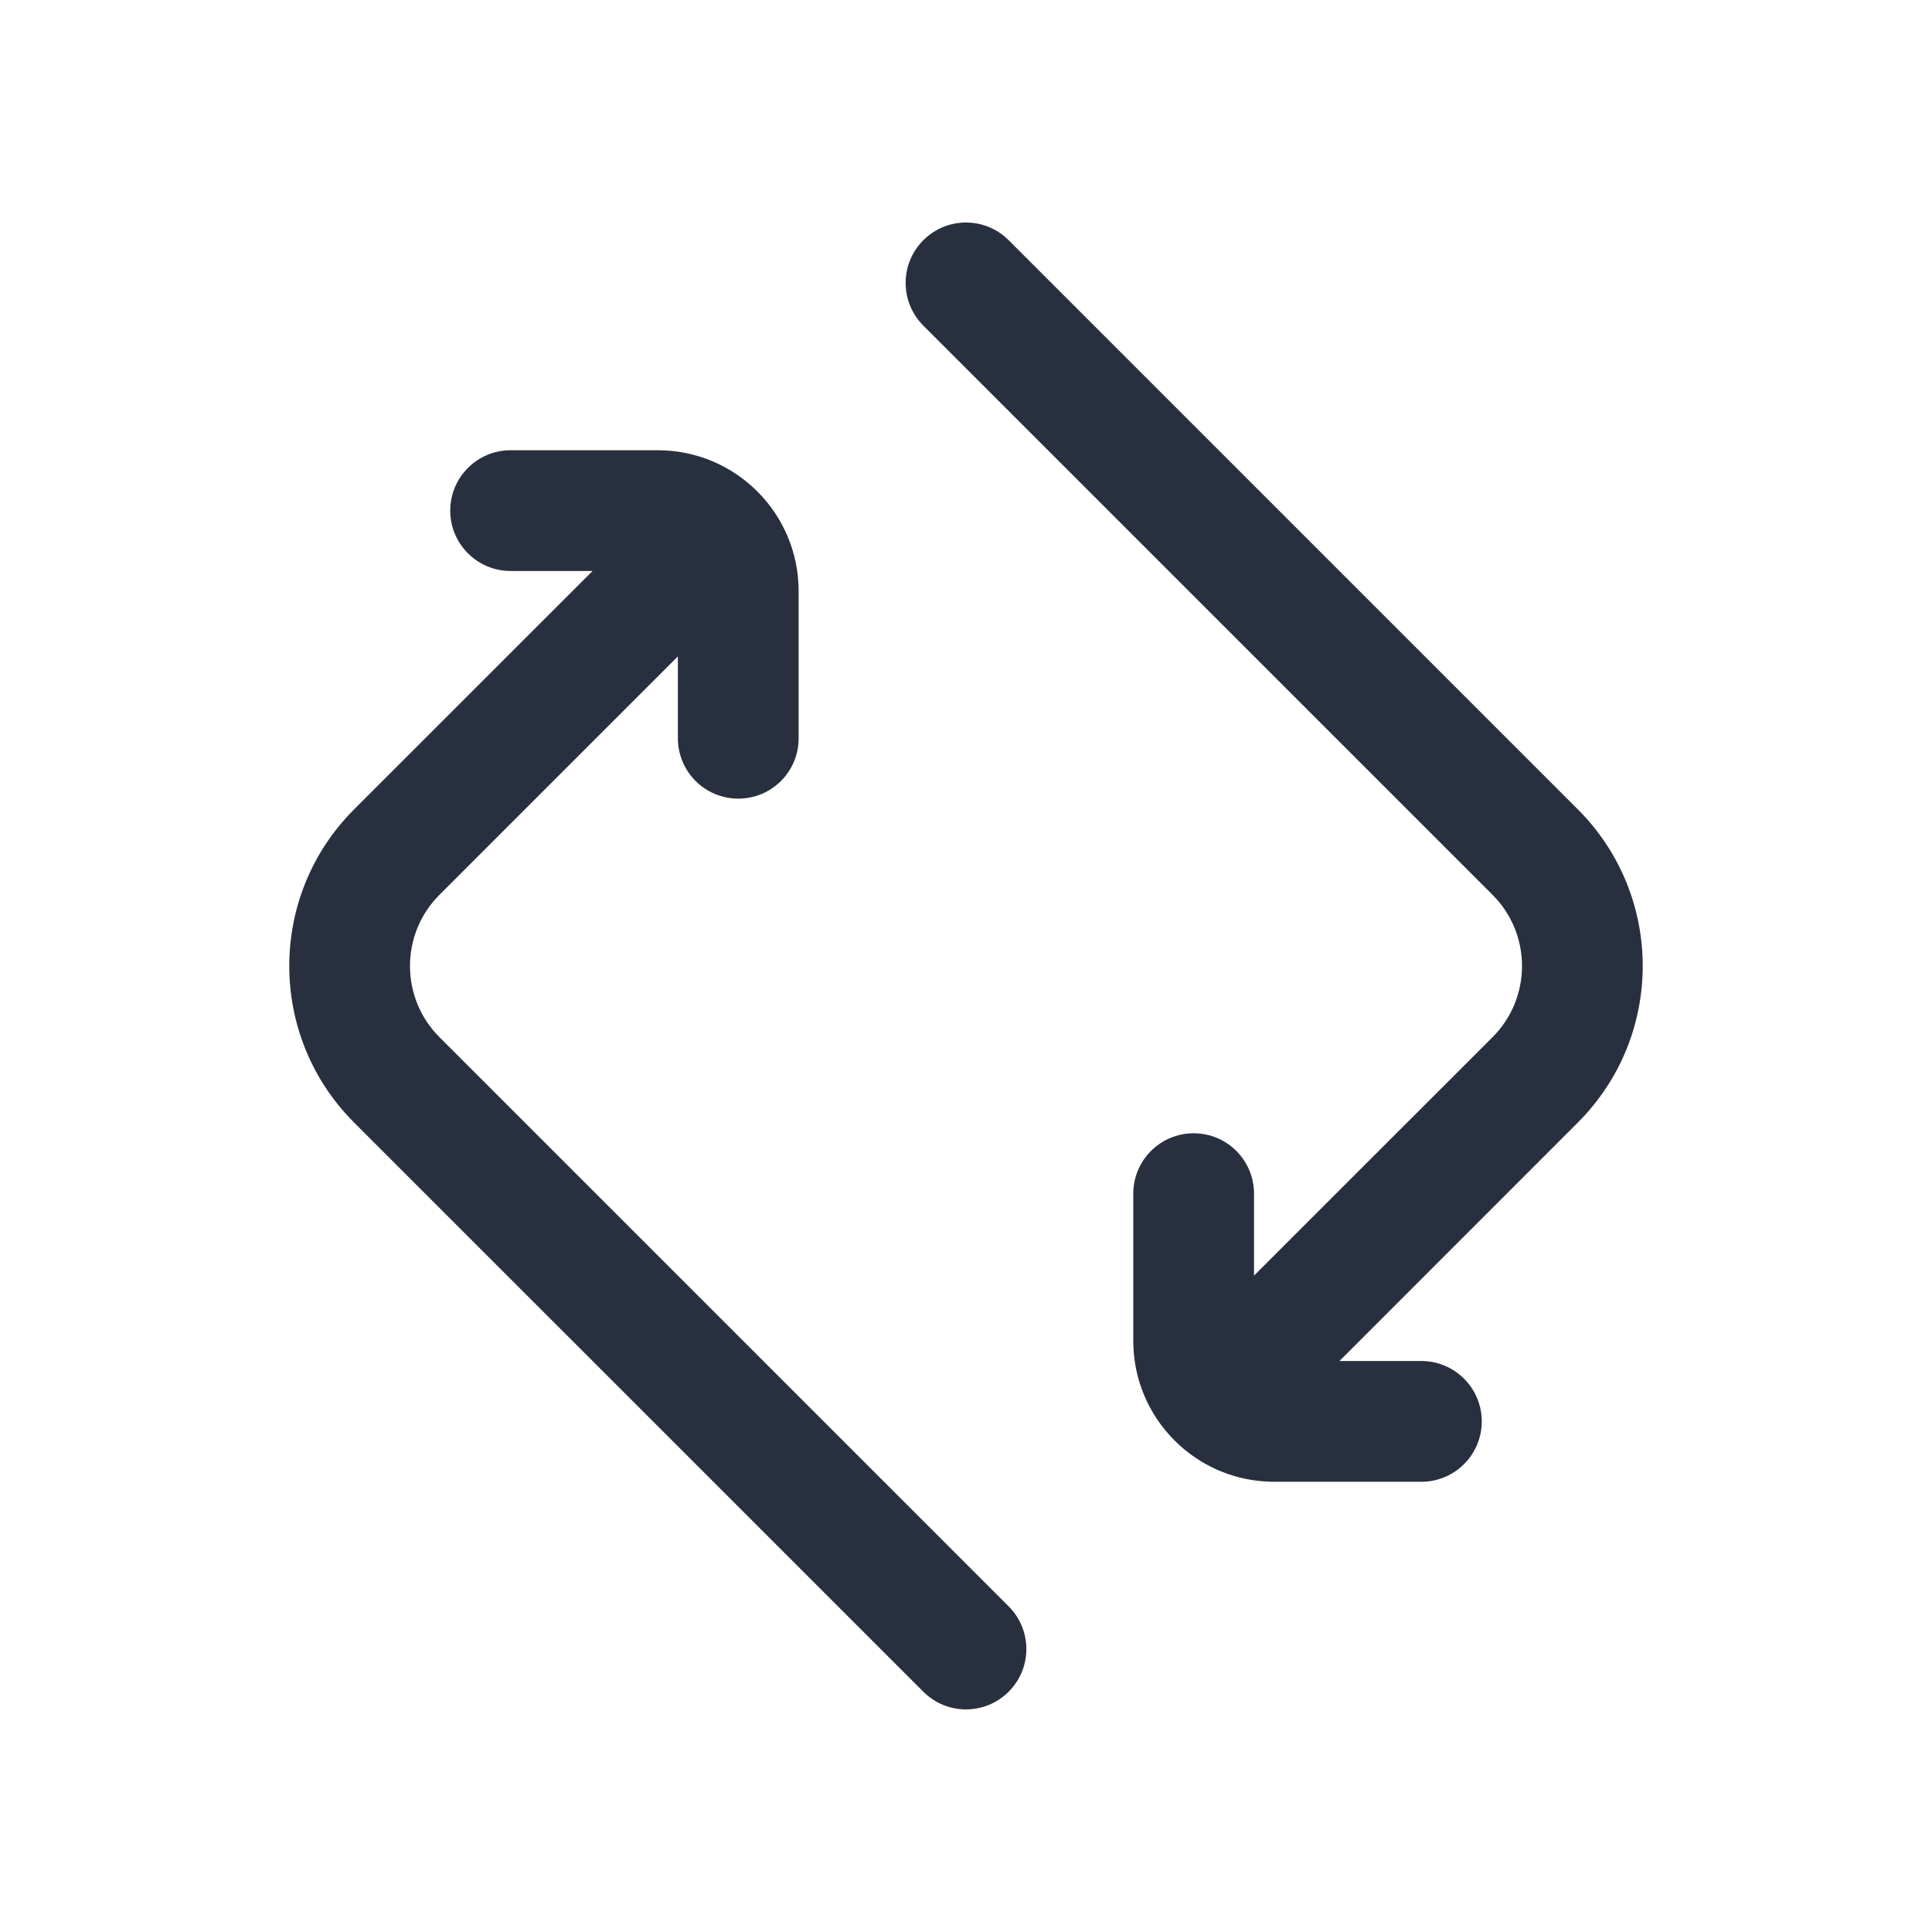 <svg width="24" height="24" viewBox="0 0 24 24" fill="none" xmlns="http://www.w3.org/2000/svg">
<path fill-rule="evenodd" clip-rule="evenodd" d="M12.53 2.984C12.237 2.691 11.763 2.691 11.47 2.984C11.177 3.277 11.177 3.752 11.47 4.045L18.541 11.116C19.029 11.604 19.029 12.396 18.541 12.884L15.578 15.846V14.828C15.578 14.414 15.243 14.078 14.828 14.078C14.414 14.078 14.078 14.414 14.078 14.828V16.657C14.078 17.623 14.862 18.407 15.828 18.407H17.657C18.071 18.407 18.407 18.071 18.407 17.657C18.407 17.243 18.071 16.907 17.657 16.907H16.639L19.601 13.944C20.675 12.87 20.675 11.129 19.601 10.055L12.53 2.984ZM6.343 5.593C5.929 5.593 5.593 5.929 5.593 6.343C5.593 6.757 5.929 7.093 6.343 7.093H7.361L4.398 10.055C3.325 11.129 3.325 12.87 4.398 13.944L11.47 21.015C11.762 21.308 12.237 21.308 12.53 21.015C12.823 20.723 12.823 20.248 12.53 19.955L5.459 12.884C4.971 12.396 4.971 11.604 5.459 11.116L8.421 8.154L8.421 9.171C8.421 9.586 8.757 9.921 9.171 9.921C9.586 9.921 9.921 9.586 9.921 9.171L9.921 7.343C9.921 6.377 9.138 5.593 8.171 5.593L6.343 5.593Z" fill="#28303F"/>
</svg>
